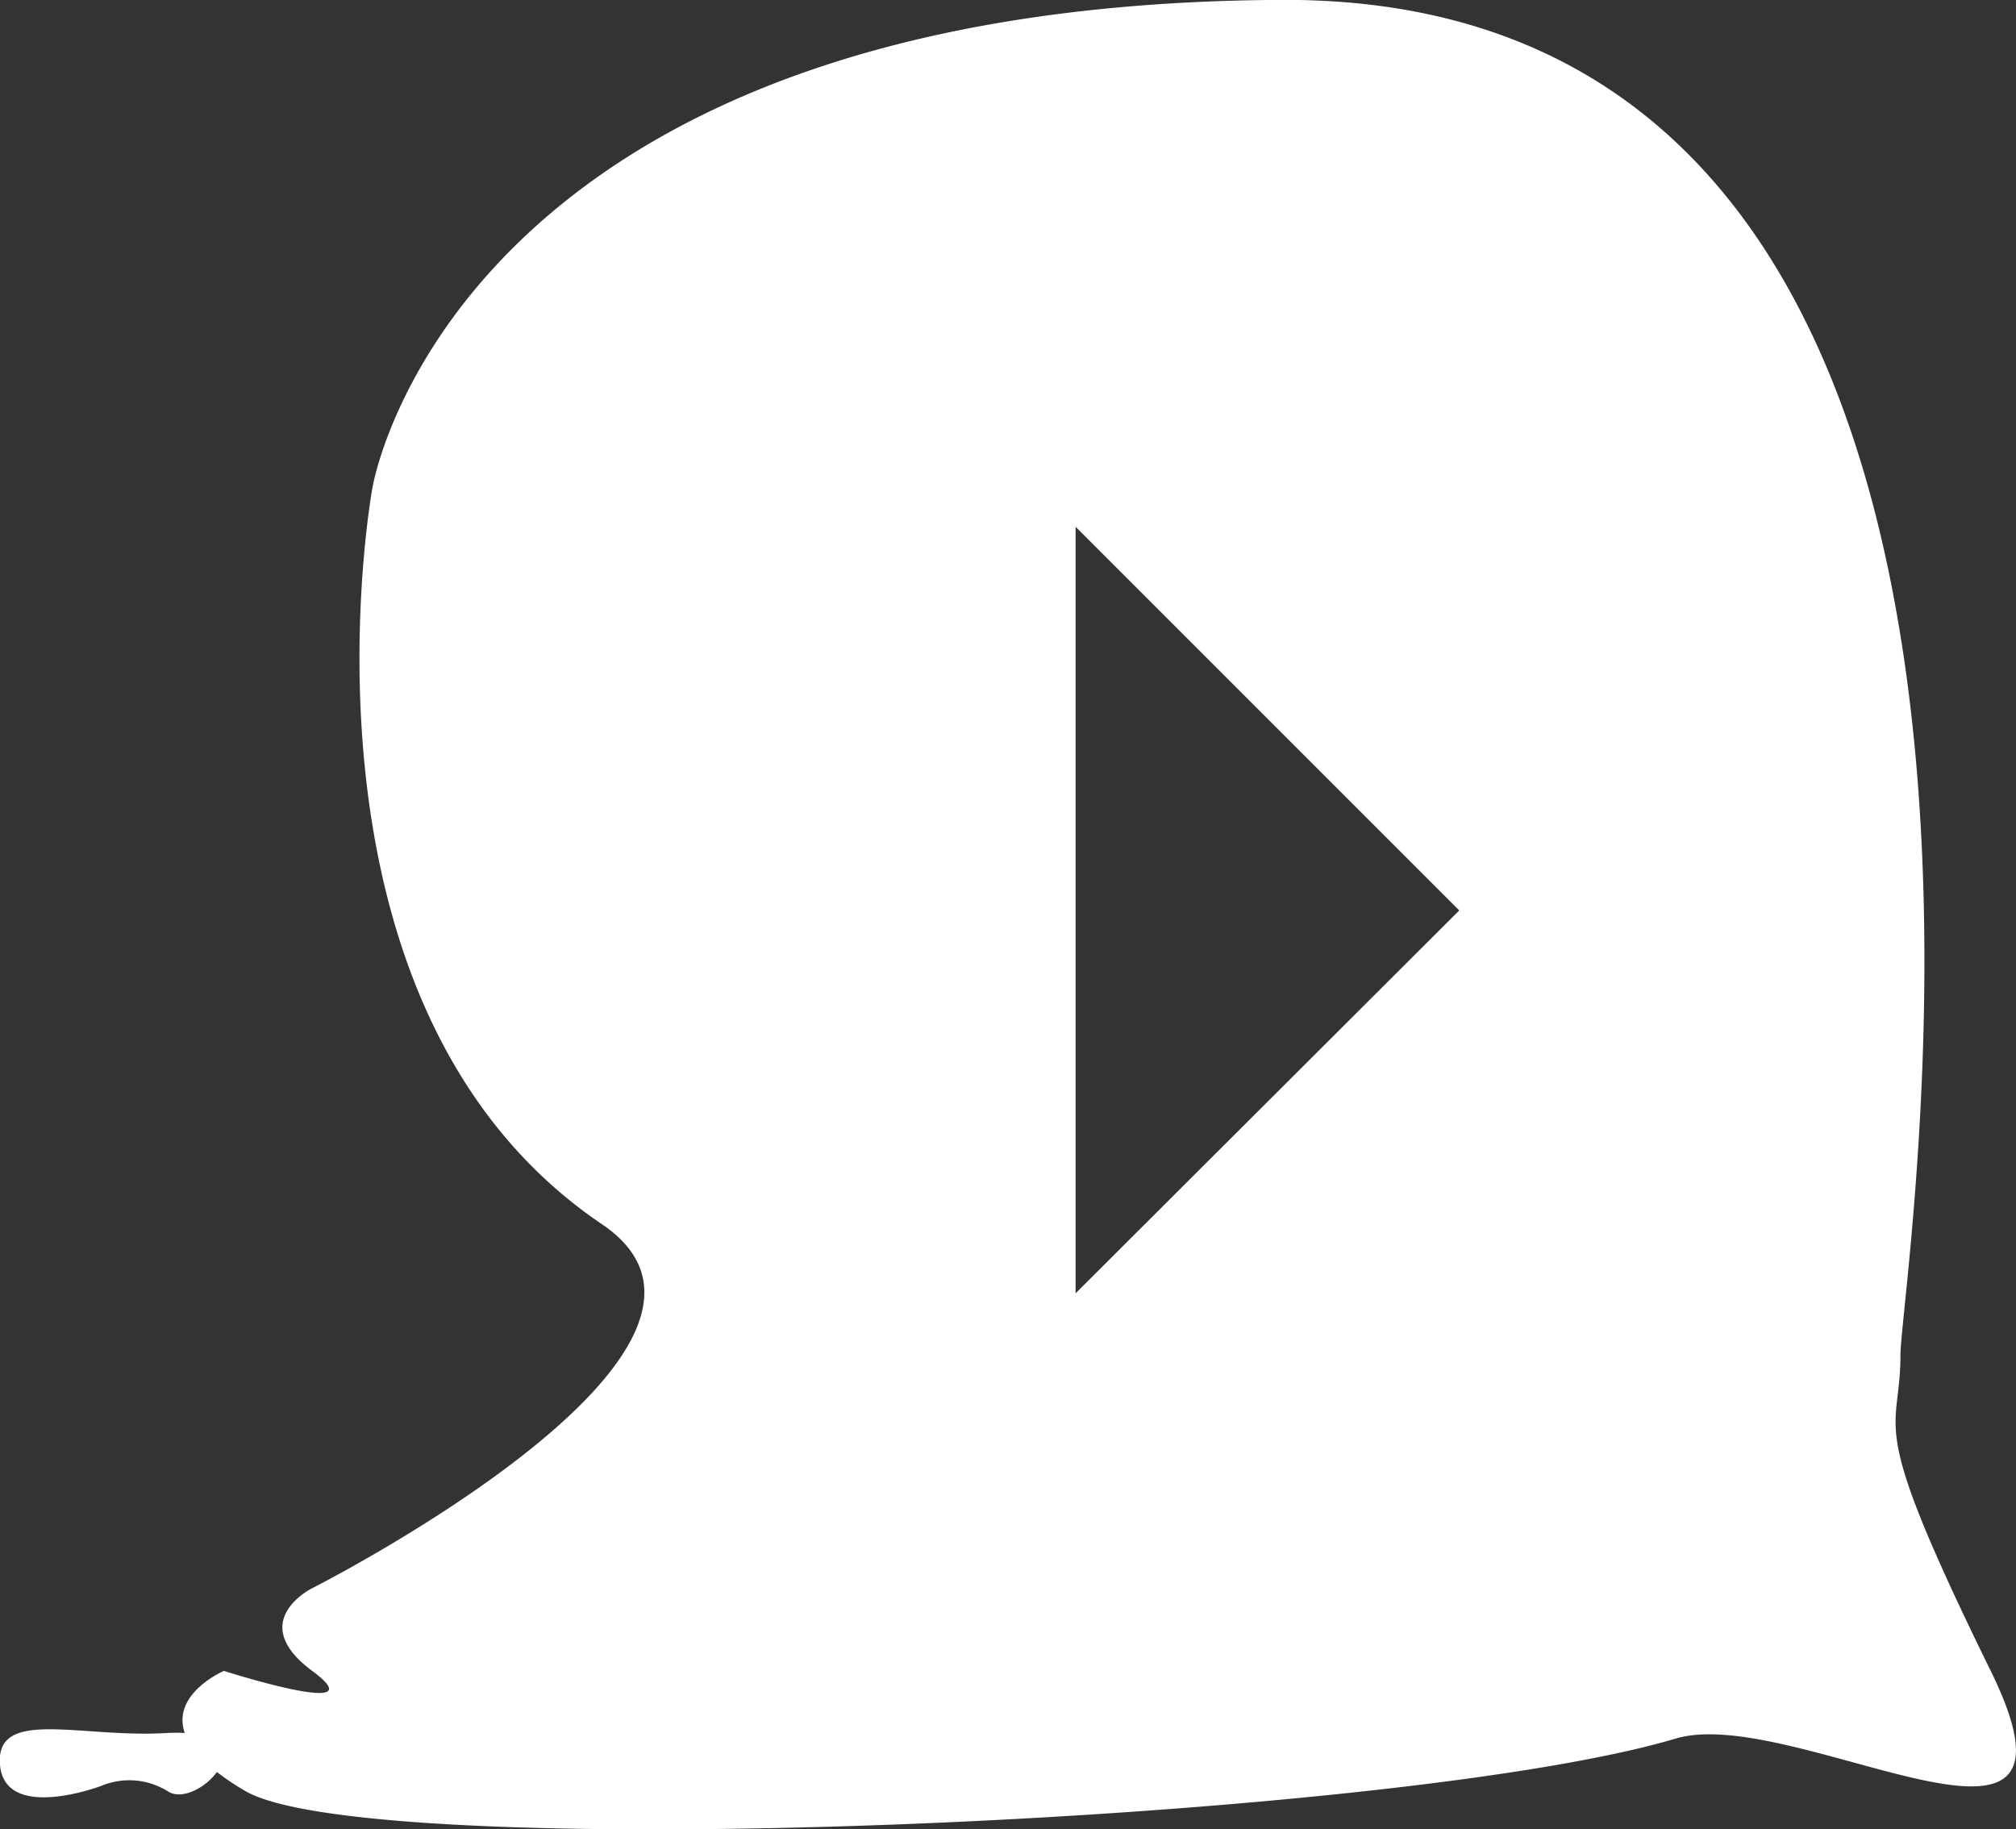 <svg xmlns="http://www.w3.org/2000/svg" width="178.66" height="162.1" viewBox="0 0 178.66 162.1"><rect x="0" y="0" width="178.66" height="162.1" fill="#333333" stroke="none"/><defs><style>.cls-1{fill:#fff;}</style></defs><title>Asset 1</title><g id="Layer_2" data-name="Layer 2"><g id="Layer_9" data-name="Layer 9"><path class="cls-1" d="M176.42,148.07c-11.23-22.87-8-20.61-8-28,0-7,18.7-120.45-54.89-120.08S33,43.25,33,43.25s-8.4,45.82,20.35,65.24c16.28,11-25.68,32.25-25.68,32.25s-5.95,2.93,0,7.33-7.83,0-7.83,0-4.67,2-3.47,5.5a15.14,15.14,0,0,0-1.55,0C7.2,154.06-.43,151.27,0,156.39s9,1.86,9,1.86a6.44,6.44,0,0,1,5.84.47c1.24.85,3.37-.28,4.38-1.69a22.89,22.89,0,0,0,2.51,1.68c11.27,6.6,101.71,2.81,126.76-4.64C159,150.93,186.66,168.92,176.42,148.07Zm-81.1-33.46V46.68l34,34Z"/></g></g></svg>
